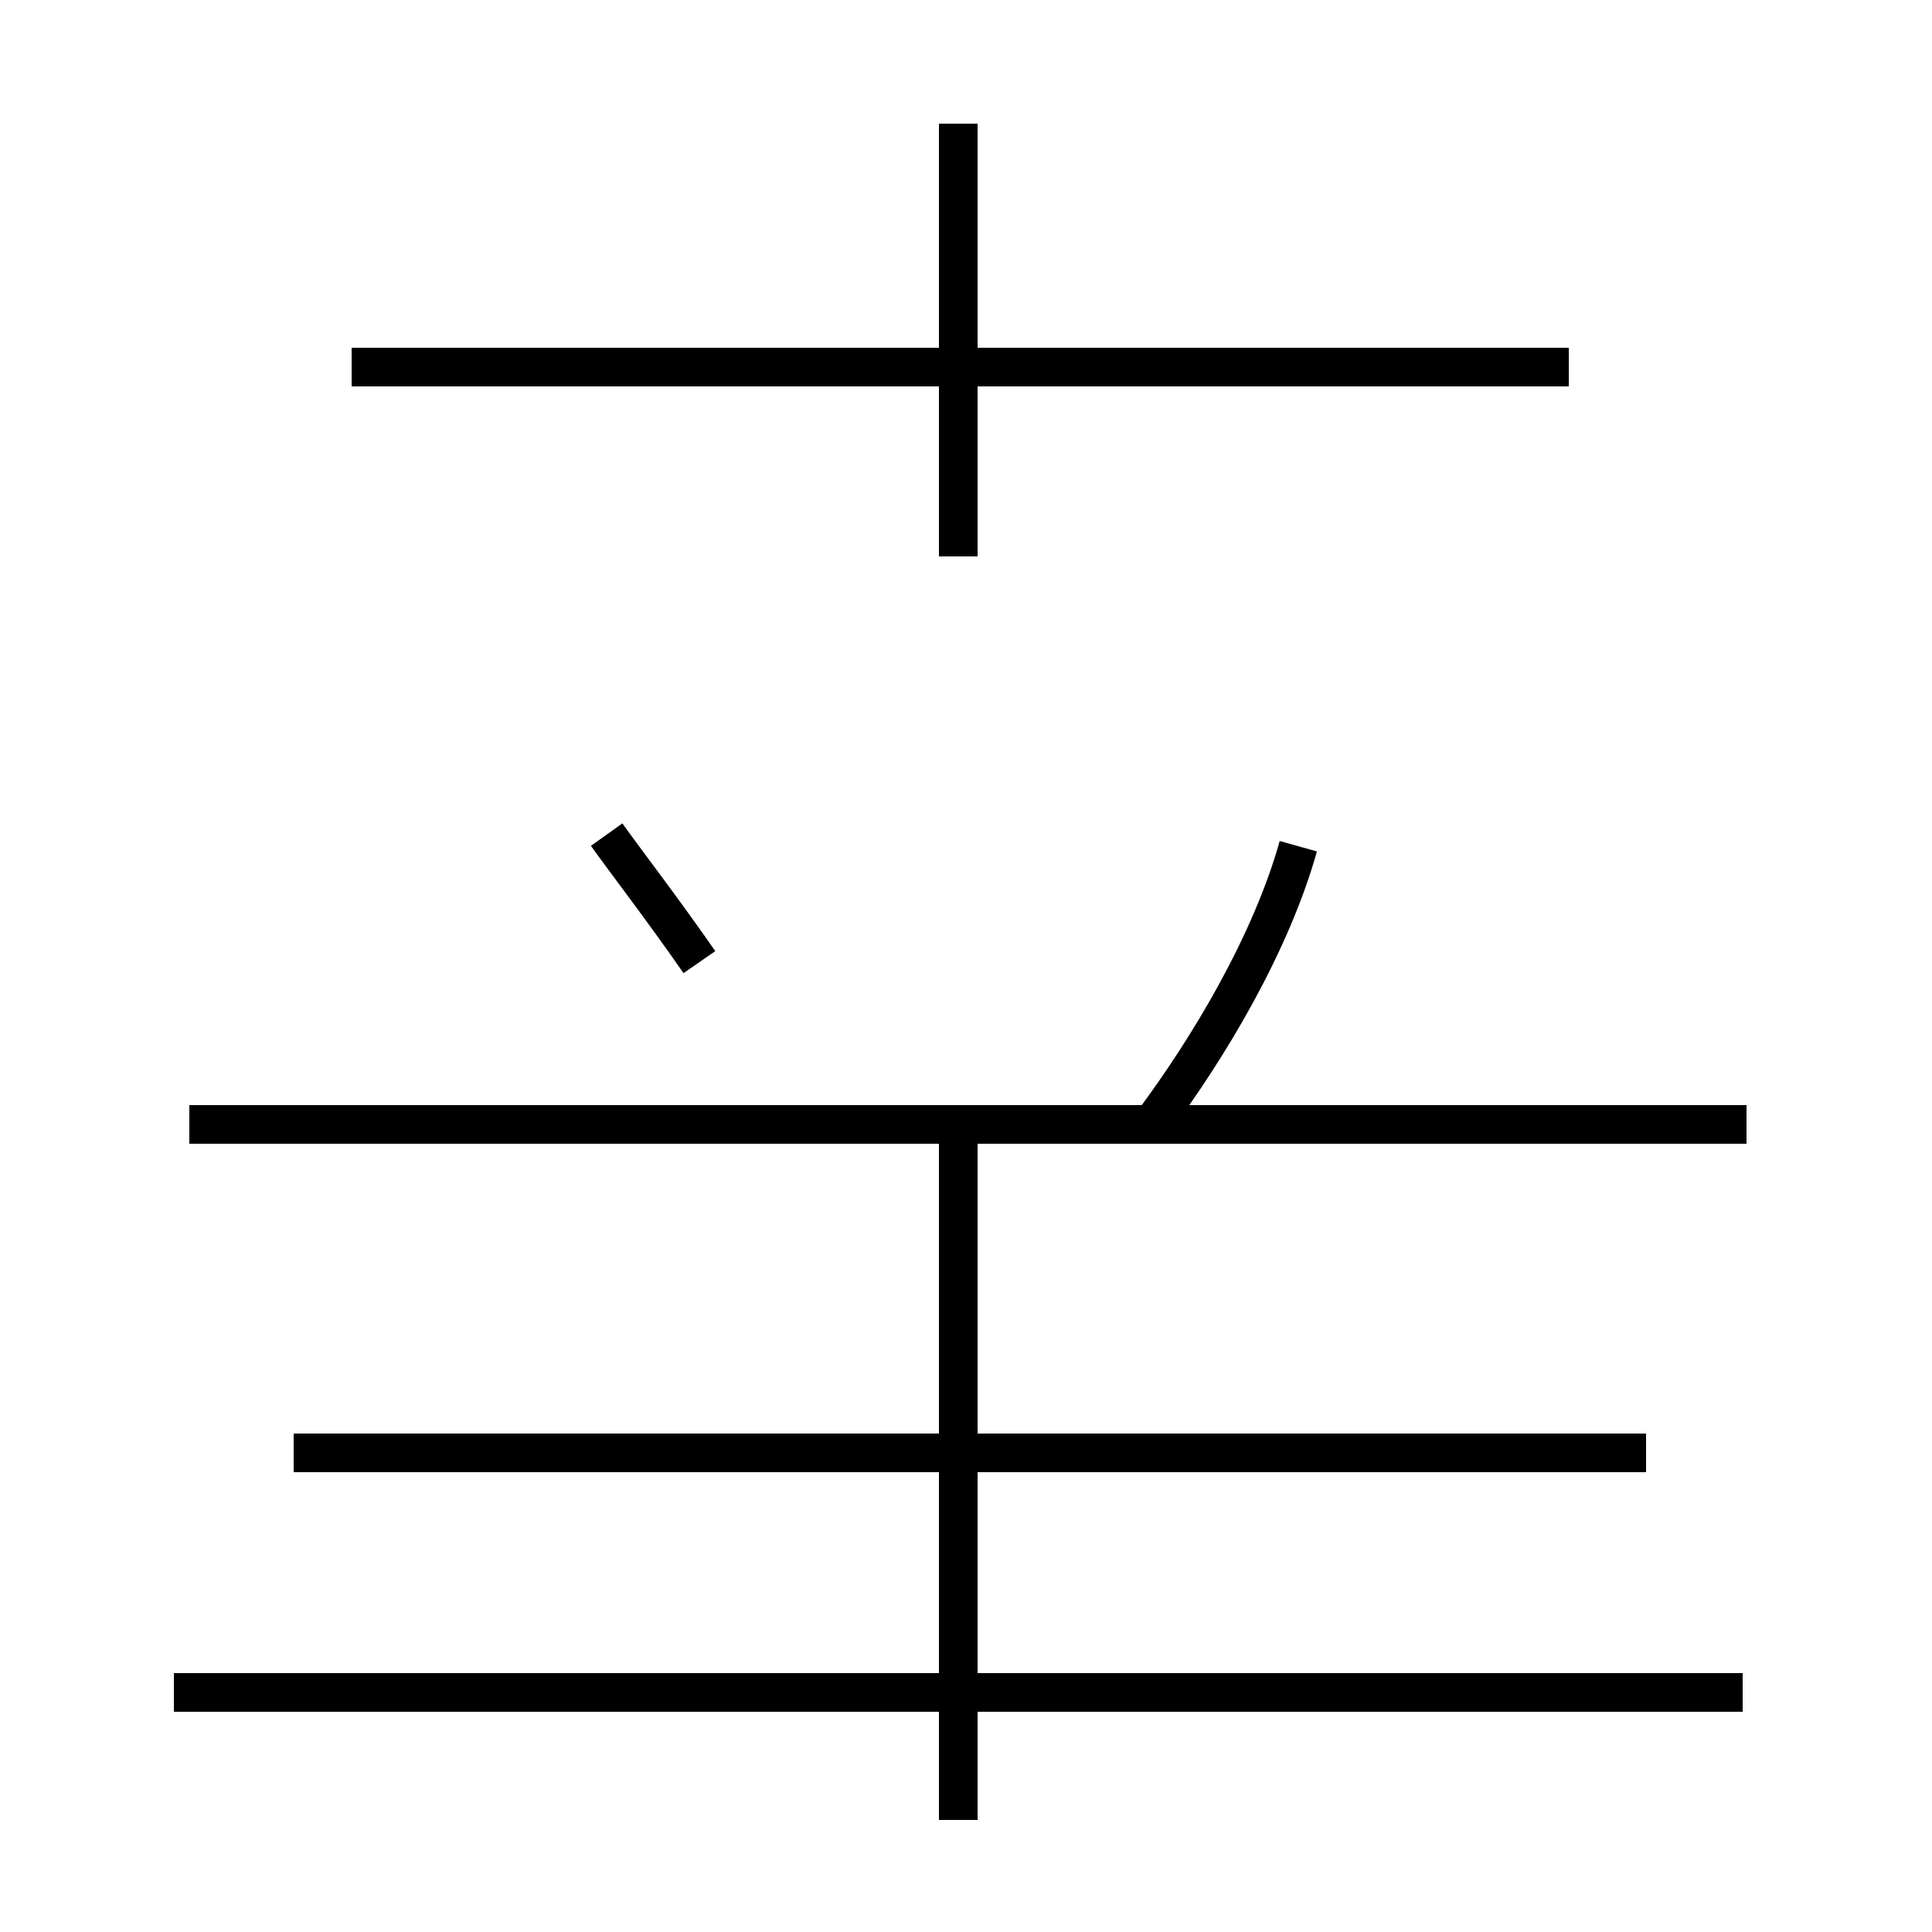 <?xml version='1.0' encoding='utf8'?>
<svg viewBox="0.0 -44.0 50.0 50.0" version="1.1" xmlns="http://www.w3.org/2000/svg">
<rect x="0.0" y="-44.0" width="50.0" height="50.0" fill="#808080" stroke="none"/>
<rect x="-1000" y="-1000" width="2000" height="2000" stroke="white" fill="white"/>
<g style="fill:none; stroke:#000000;  stroke-width:1">
<path d="M 24.8 29.6 L 24.8 40.8 M 40.6 34.5 L 9.1 34.5 M 45.2 14.9 L 4.9 14.9 M 18.1 19.1 C 17.2 20.4 16.2 21.7 15.7 22.4 M 24.8 -3.1 L 24.8 14.7 M 42.6 6.4 L 7.6 6.4 M 33.6 22.1 C 32.9 19.6 31.3 16.9 29.8 14.9 M 45.1 0.2 L 4.5 0.2 " transform="scale(1, -1)" />
</g>
</svg>